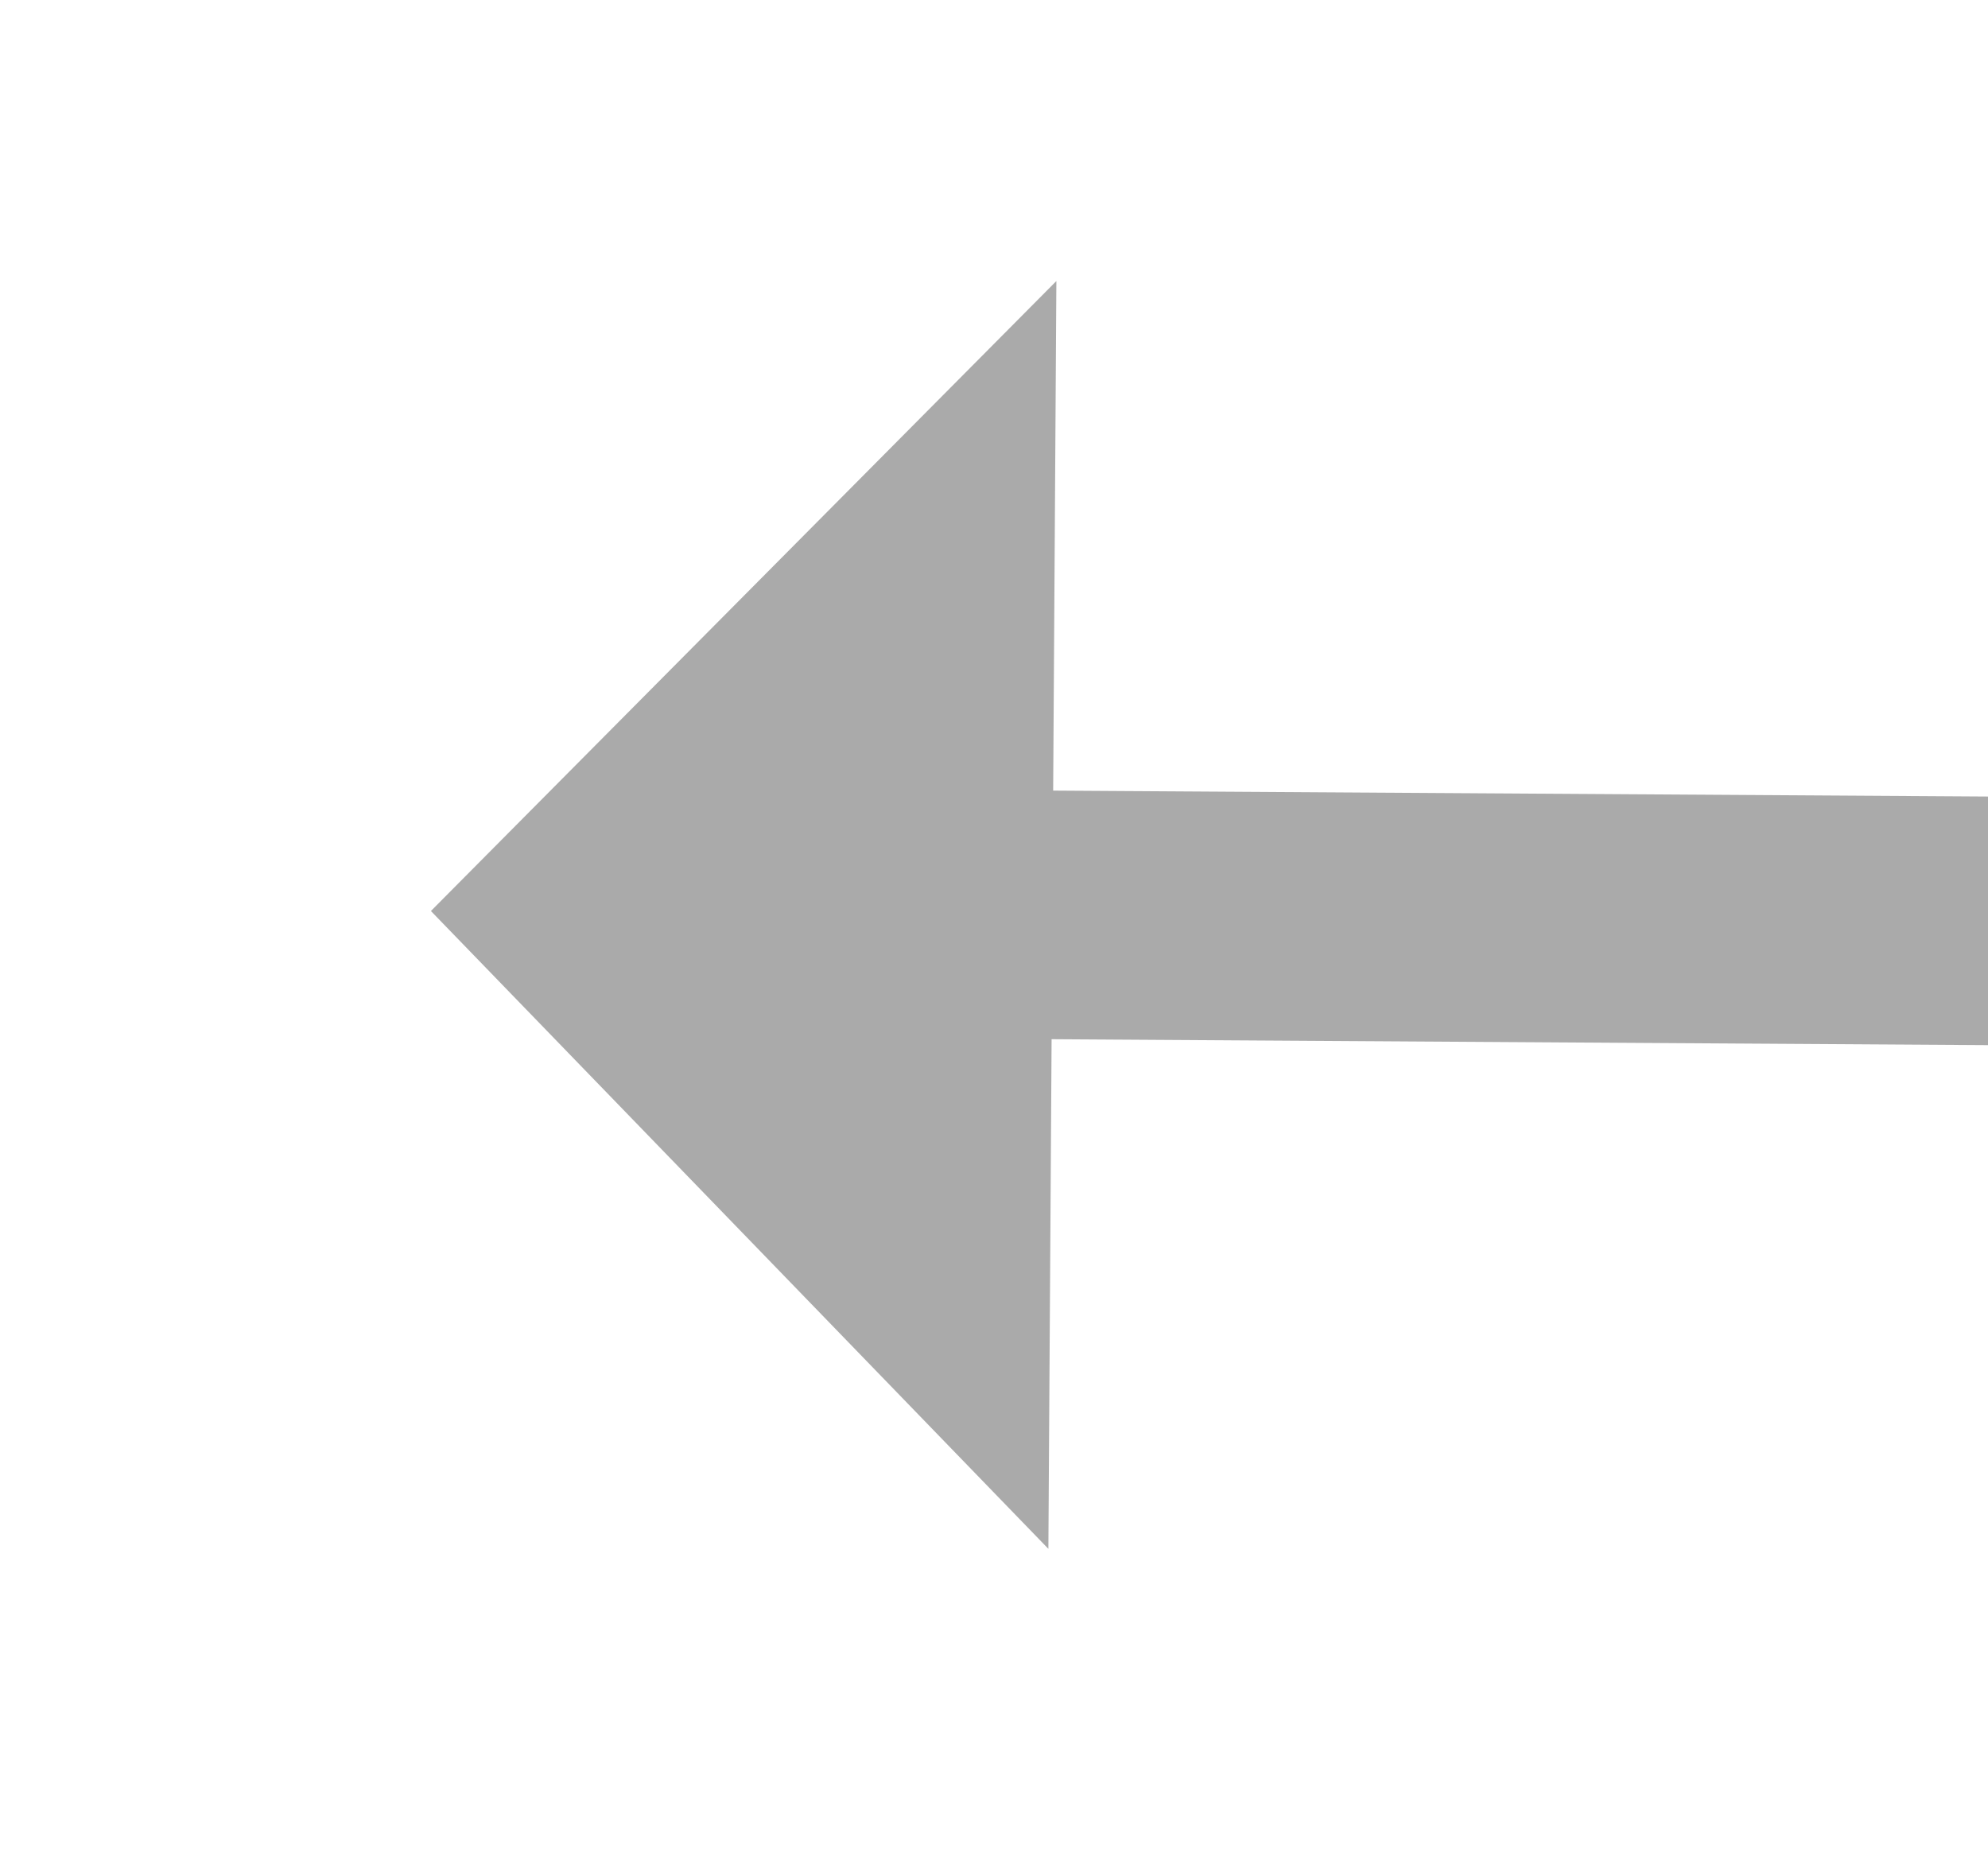 ﻿<?xml version="1.0" encoding="utf-8"?>
<svg version="1.1" xmlns:xlink="http://www.w3.org/1999/xlink" width="32px" height="30px" preserveAspectRatio="xMinYMid meet" viewBox="144 285  32 28" xmlns="http://www.w3.org/2000/svg">
  <g transform="matrix(-0.375 -0.927 0.927 -0.375 -57.291 559.357 )">
    <path d="M 160.2 298  L 150 288  L 139.8 298  L 160.2 298  Z " fill-rule="nonzero" fill="#aaaaaa" stroke="none" transform="matrix(0.925 0.381 -0.381 0.925 134.563 -32.75 )" />
    <path d="M 150 296  L 150 359  " stroke-width="4" stroke="#aaaaaa" fill="none" transform="matrix(0.925 0.381 -0.381 0.925 134.563 -32.75 )" />
  </g>
</svg>